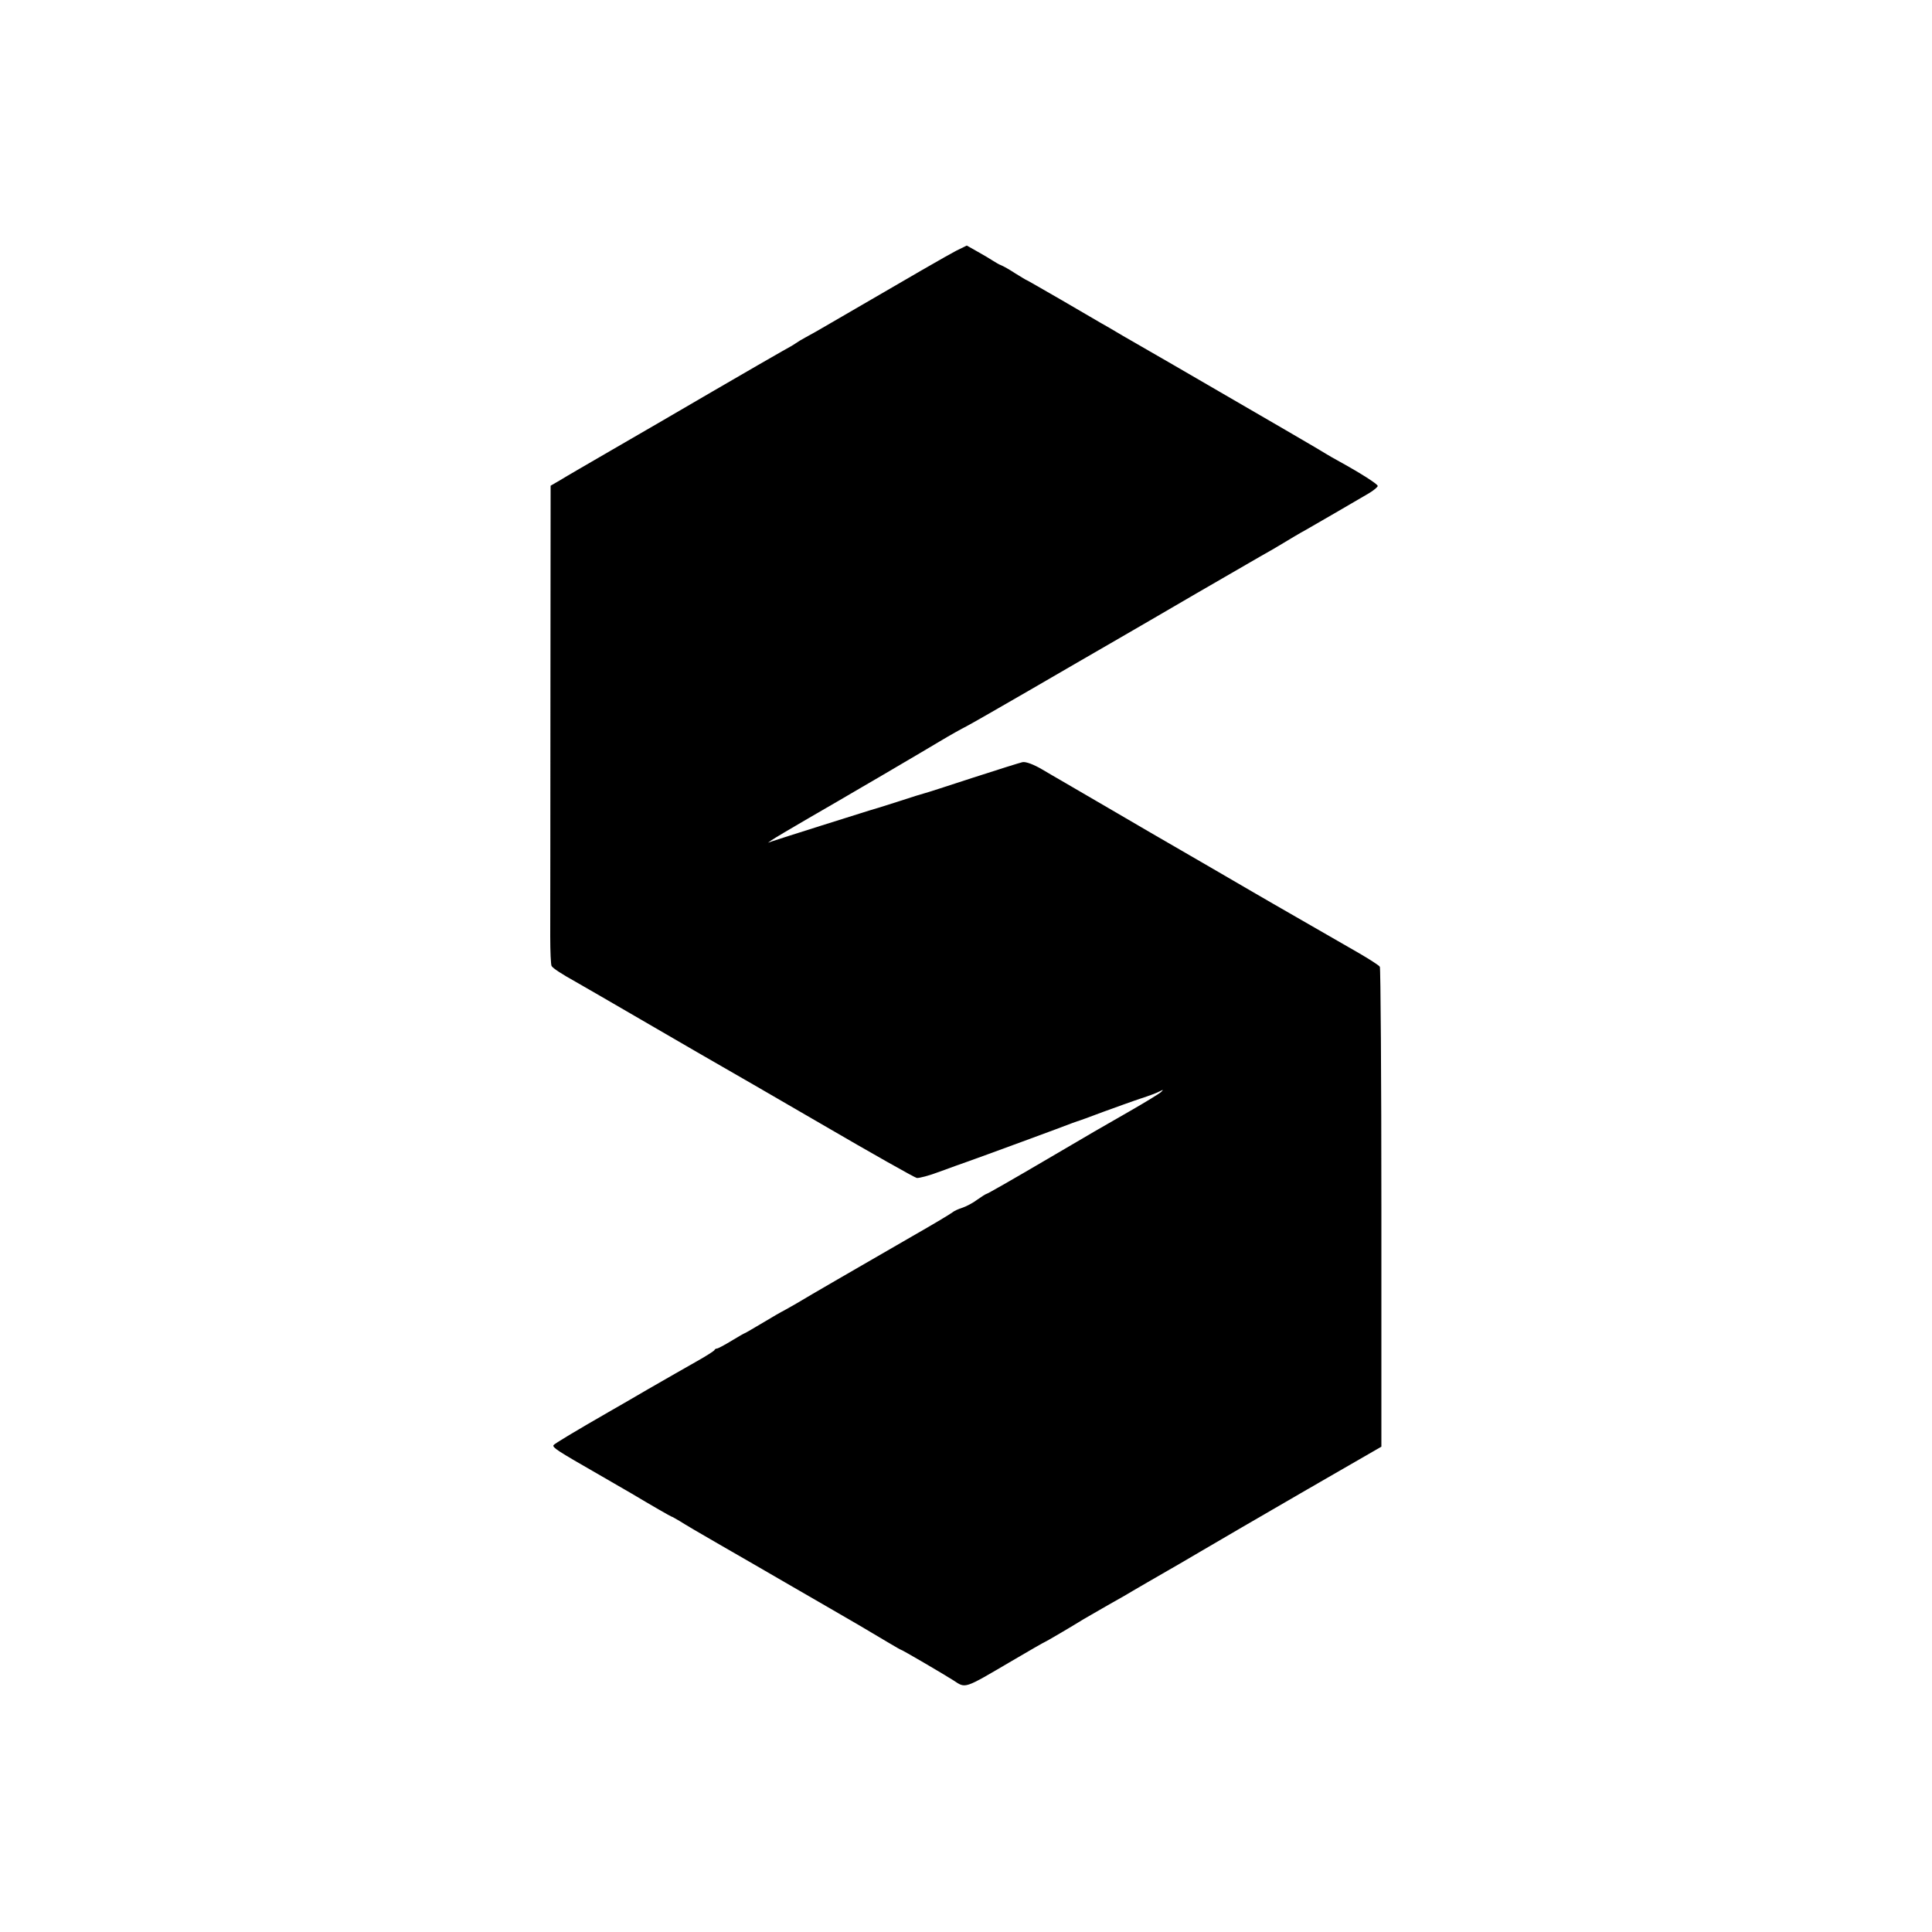 <?xml version="1.0" standalone="no"?>
<!DOCTYPE svg PUBLIC "-//W3C//DTD SVG 20010904//EN"
 "http://www.w3.org/TR/2001/REC-SVG-20010904/DTD/svg10.dtd">
<svg version="1.0" xmlns="http://www.w3.org/2000/svg"
 width="1000pt" height="1000pt" viewBox="0 0 1000 1000"
 preserveAspectRatio="xMidYMid meet">
<g transform="translate(0,1000) scale(0.1,-0.1)"
fill="#000000" stroke="none">
<path d="M4949 8702 c-46 -24 -206 -116 -654 -377 -49 -29 -106 -61 -125 -71
-19 -10 -42 -24 -50 -30 -8 -6 -40 -25 -70 -41 -30 -17 -192 -110 -360 -208
-168 -98 -403 -235 -523 -304 -119 -69 -240 -139 -267 -156 l-50 -29 -1 -1096
c0 -602 -1 -1159 -1 -1237 0 -78 3 -146 7 -153 7 -12 53 -42 125 -82 25 -14
196 -113 380 -220 184 -107 355 -206 380 -220 25 -14 257 -148 515 -298 259
-151 479 -275 490 -277 11 -2 65 12 120 33 55 20 123 45 150 54 49 17 506 185
535 197 8 3 20 7 25 9 6 1 66 23 135 49 69 25 157 57 197 70 40 13 83 29 95
36 20 10 21 10 8 -3 -8 -8 -80 -52 -160 -98 -147 -84 -211 -121 -425 -247
-184 -108 -315 -183 -320 -183 -3 0 -23 -13 -46 -29 -22 -17 -57 -35 -77 -42
-20 -6 -44 -17 -52 -24 -8 -7 -100 -62 -205 -122 -310 -179 -525 -303 -603
-350 -41 -23 -75 -43 -77 -43 -1 0 -44 -25 -94 -55 -51 -30 -93 -55 -95 -55
-2 0 -34 -18 -70 -40 -36 -22 -70 -40 -75 -40 -5 0 -11 -3 -13 -8 -1 -4 -43
-31 -93 -59 -49 -28 -162 -92 -250 -143 -88 -51 -173 -101 -190 -110 -188
-108 -296 -173 -300 -180 -7 -12 23 -31 220 -144 94 -54 177 -102 185 -107
102 -61 203 -119 206 -119 3 0 21 -11 42 -23 20 -13 111 -67 202 -119 91 -52
253 -146 360 -208 107 -62 211 -122 230 -133 60 -34 222 -129 288 -169 35 -21
65 -38 67 -38 5 0 214 -122 269 -157 66 -43 51 -48 305 101 90 53 165 96 167
96 3 0 138 79 204 120 8 5 65 37 125 72 61 34 118 67 127 73 16 10 121 70 183
106 17 9 93 54 170 99 115 68 264 154 550 320 17 9 48 28 71 41 22 13 102 59
177 102 l137 79 0 1236 c0 681 -4 1242 -8 1248 -4 7 -52 38 -107 70 -139 80
-403 232 -445 256 -19 11 -161 93 -315 183 -154 89 -299 173 -321 186 -42 25
-297 173 -324 189 -8 5 -60 35 -115 67 -55 32 -109 63 -120 70 -44 26 -86 42
-103 38 -10 -2 -126 -38 -258 -81 -131 -43 -243 -79 -249 -80 -5 -1 -68 -20
-140 -44 -71 -23 -137 -43 -145 -45 -17 -5 -474 -149 -505 -160 l-20 -7 20 14
c11 8 97 59 190 113 94 54 217 126 275 160 58 33 150 88 205 120 55 32 144 85
198 117 53 32 116 67 140 79 23 12 170 96 327 187 157 91 353 205 435 252 83
48 276 160 430 250 154 89 300 174 325 188 25 14 57 32 72 41 85 51 145 87
163 96 29 16 271 157 329 191 27 16 48 34 47 39 -1 10 -89 66 -196 125 -33 18
-64 36 -70 40 -9 7 -291 171 -800 466 -93 54 -208 120 -255 147 -47 28 -98 58
-115 67 -16 9 -108 63 -204 119 -96 55 -175 101 -177 101 -2 0 -28 16 -59 35
-30 20 -63 38 -73 42 -9 3 -28 14 -42 23 -14 9 -50 31 -81 48 l-55 31 -55 -27z"/>
</g>
</svg>
